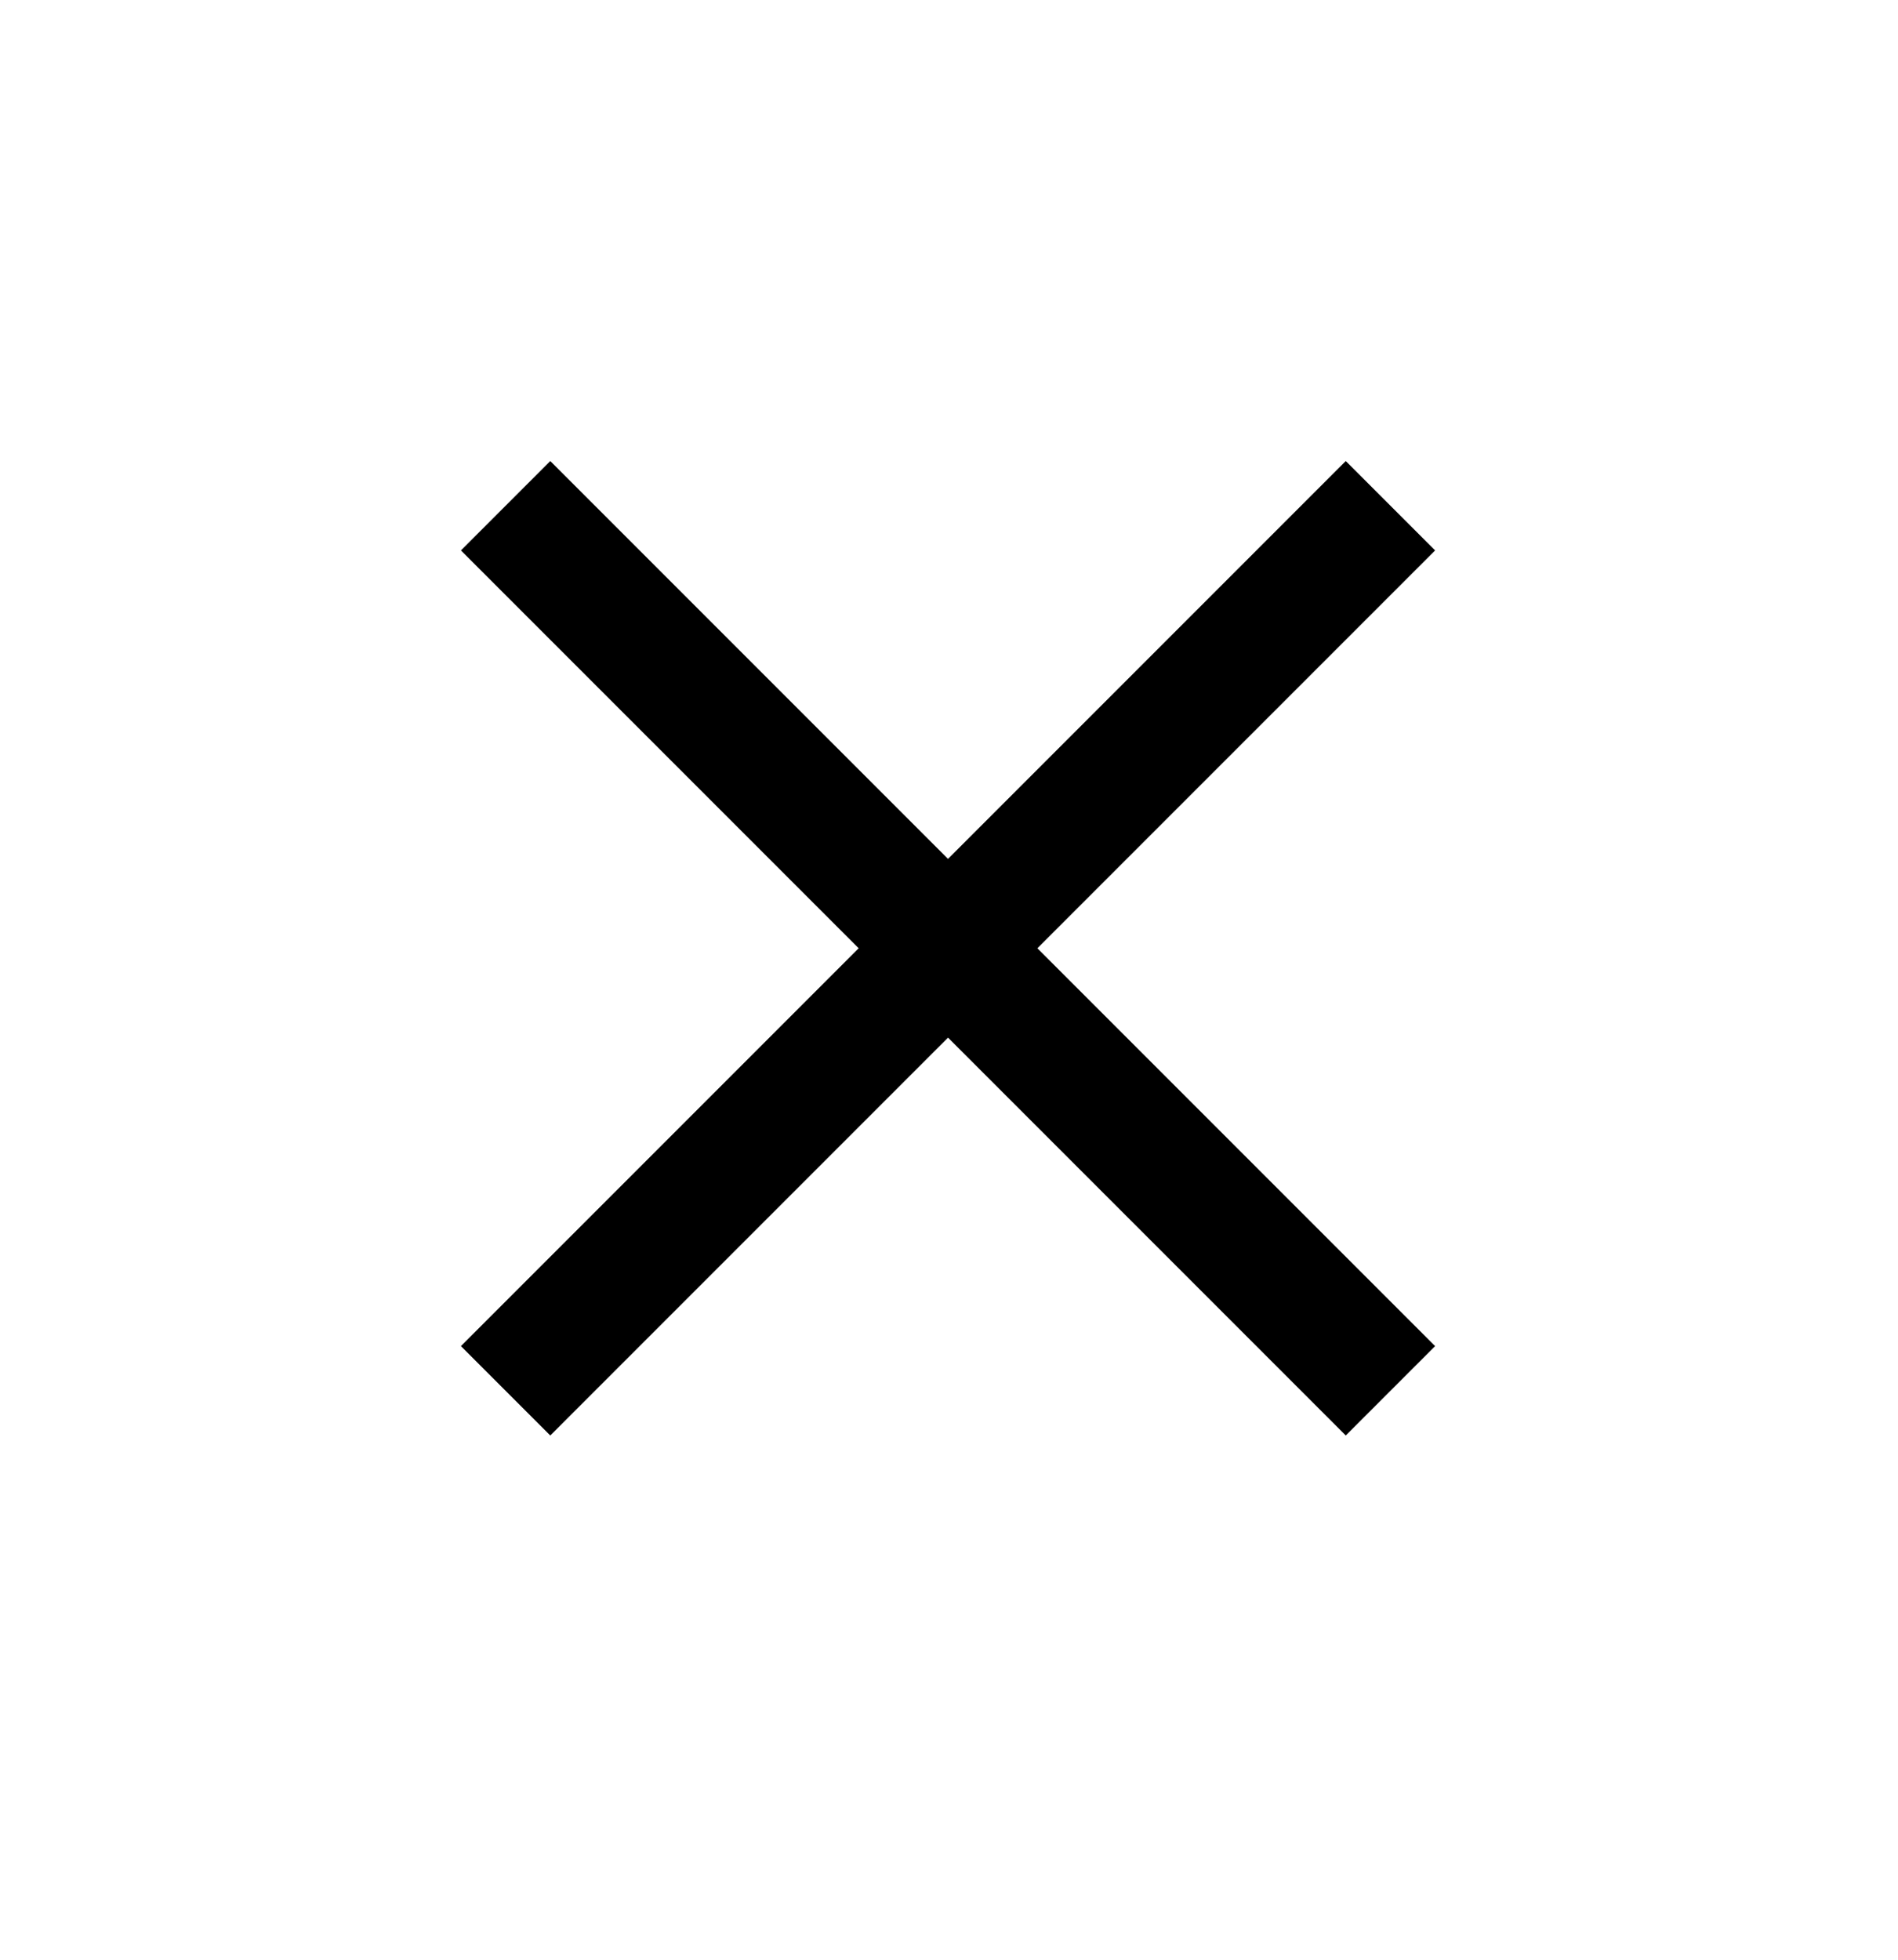 <!-- Generated by IcoMoon.io -->
<svg version="1.1" xmlns="http://www.w3.org/2000/svg" width="31" height="32" viewBox="0 0 31 32">
<title>close-icon</title>
<path fill="none" stroke-linejoin="miter" stroke-linecap="butt" stroke-miterlimit="4" stroke-width="2.064" stroke="#000" d="M8.258 8.258l14.452 14.452"></path>
<path fill="none" stroke-linejoin="miter" stroke-linecap="butt" stroke-miterlimit="4" stroke-width="2.064" stroke="#000" d="M8.258 22.71l14.452-14.452"></path>
</svg>
